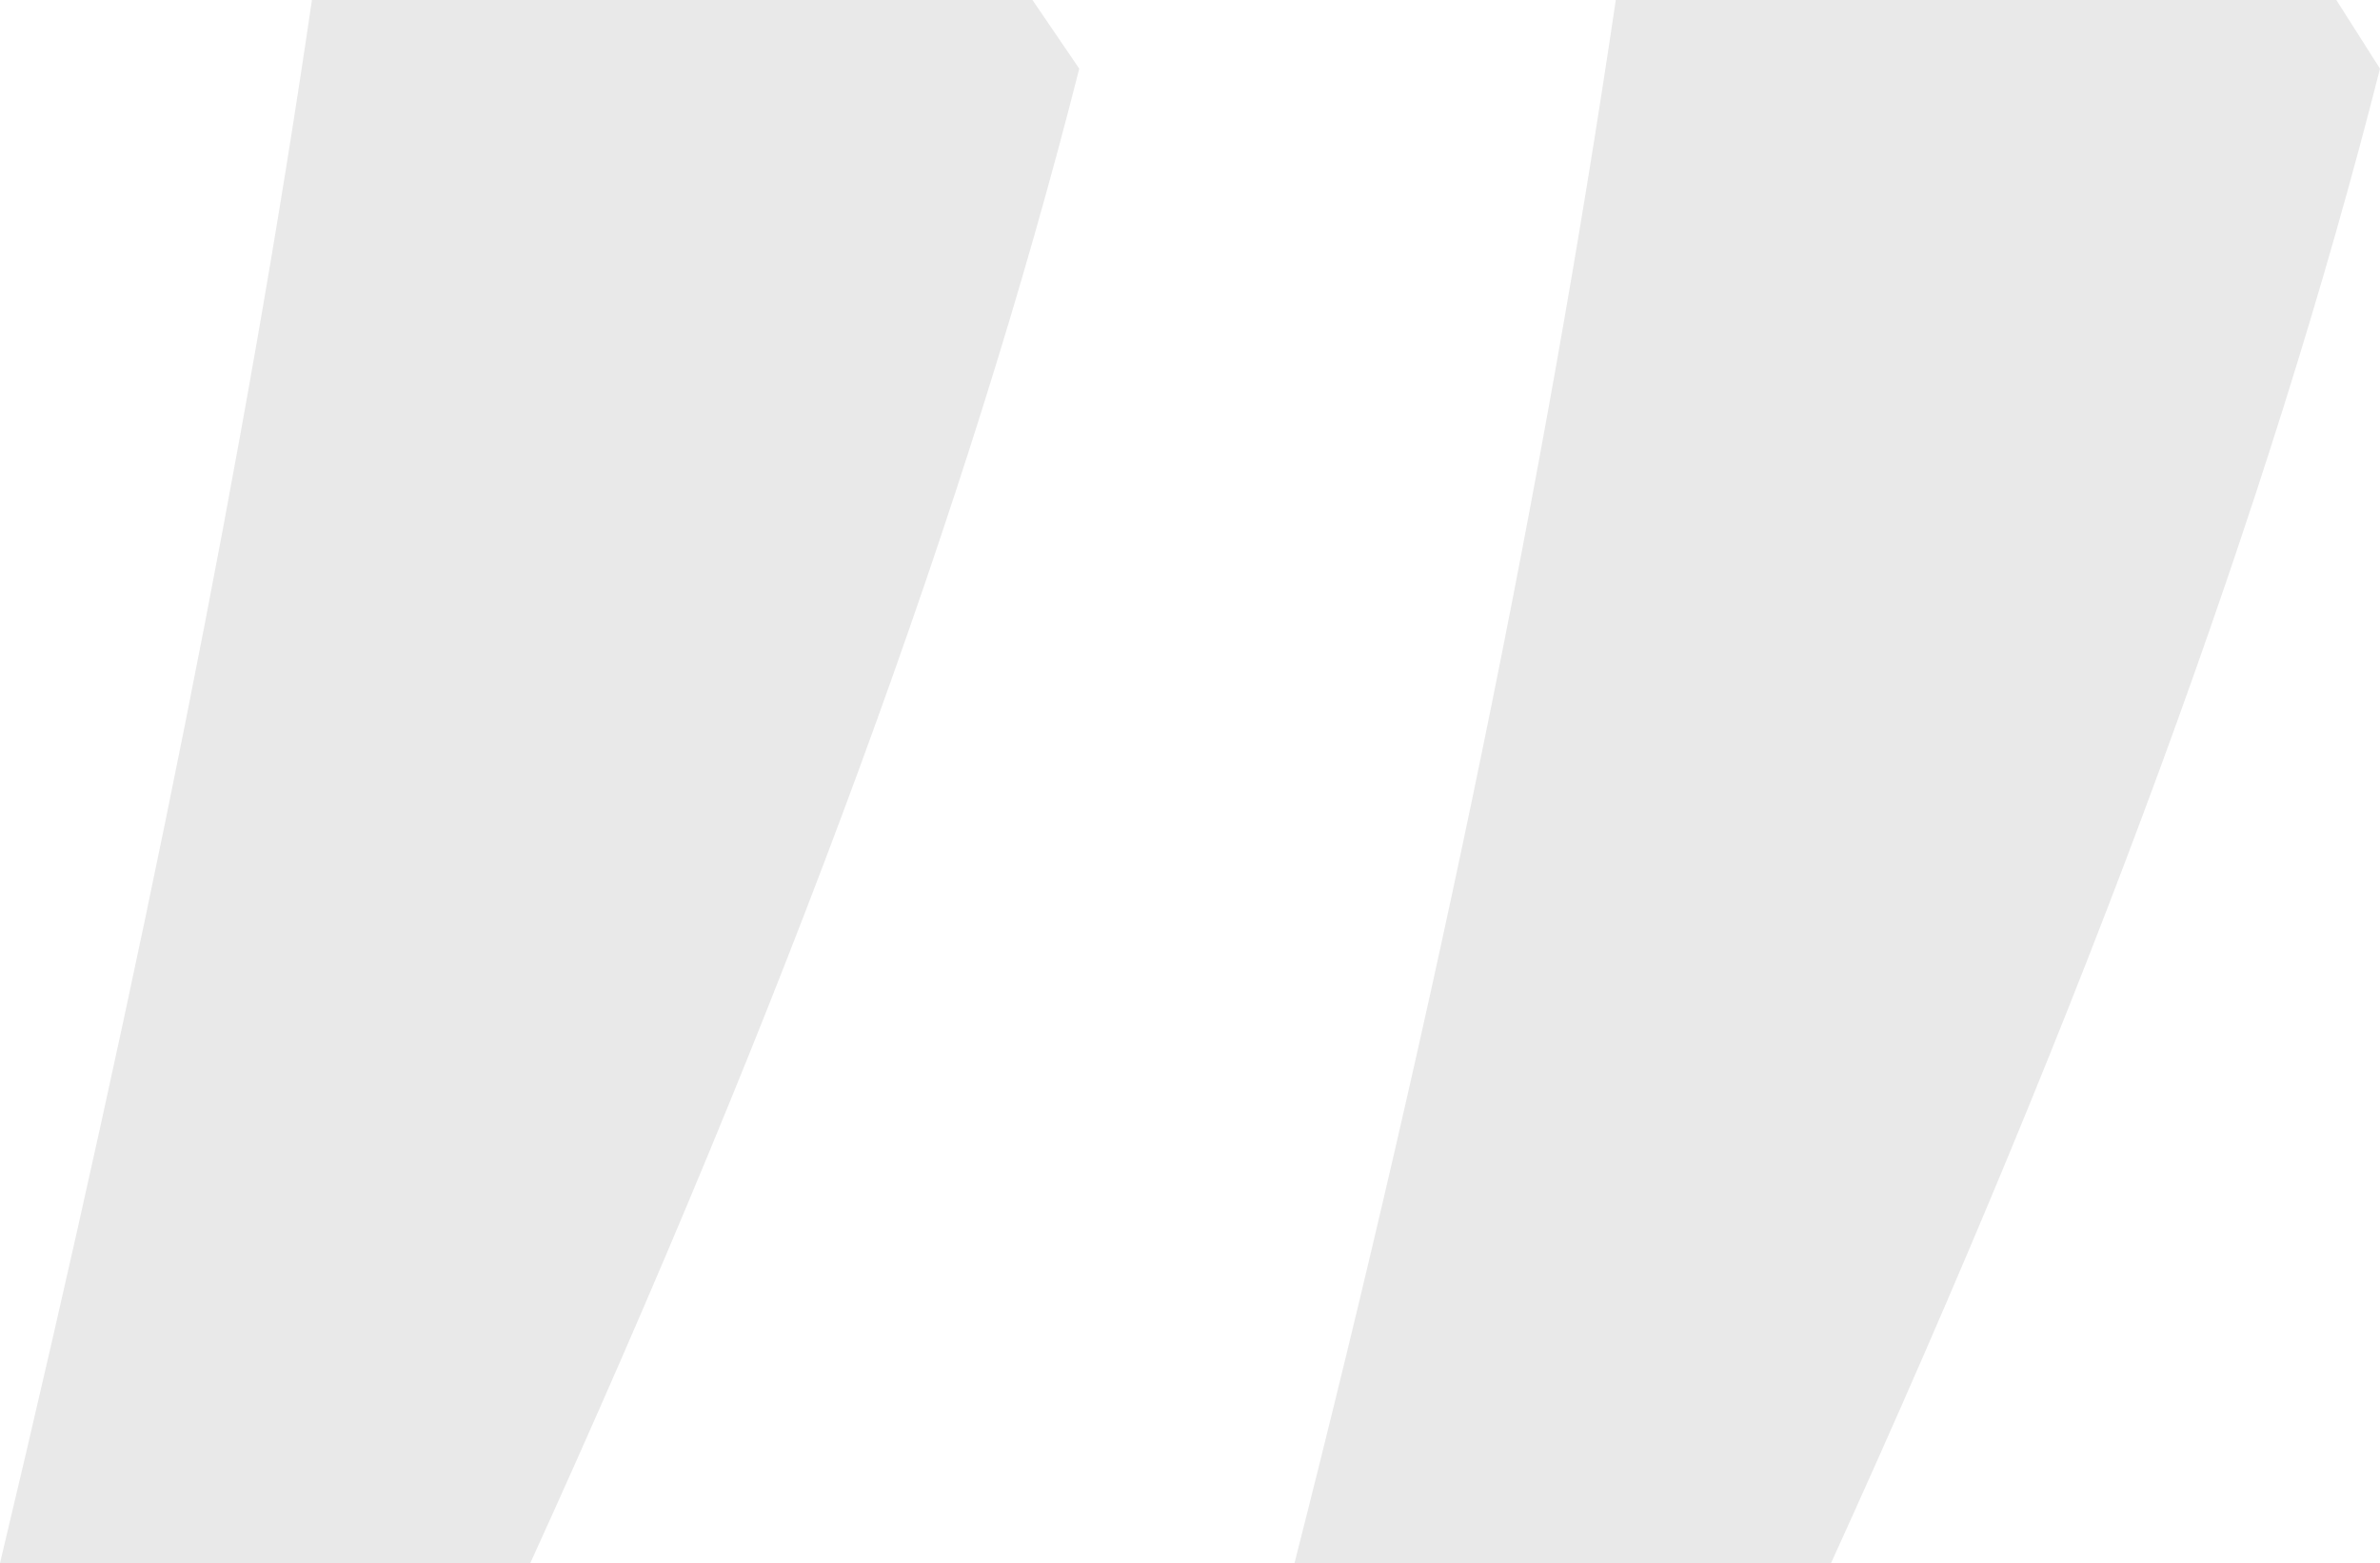 <svg width="102" height="67" viewBox="0 0 102 67" fill="none" xmlns="http://www.w3.org/2000/svg">
<path d="M46.254 2.942C41.531 21.576 33.688 42.928 22.726 67H0C6.149 41.234 10.605 18.901 13.368 0H44.249L46.254 2.942ZM102 2.942C97.276 21.576 89.434 42.928 78.472 67H55.478C61.628 42.839 66.218 20.506 69.248 0H100.128L102 2.942Z" fill="#232323" fill-opacity="0.1"/>
</svg>
